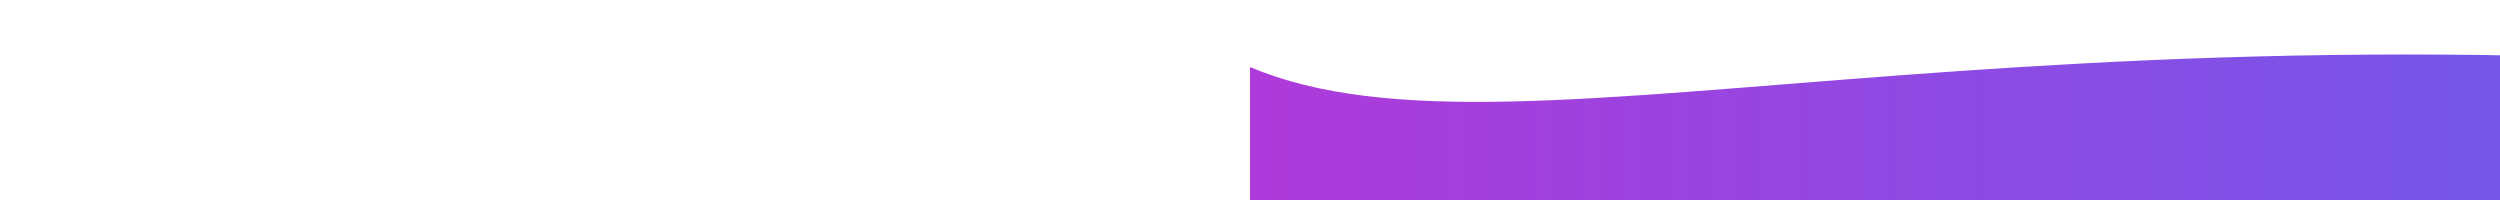 <svg width="100%" height="200px" fill="none" version="1.1"
    xmlns="http://www.w3.org/2000/svg">
    <linearGradient id="grad1" x1="0%" y1="0%" x2="100%" y2="0%">
    <stop offset="0%" stop-color="#AE3ADA" />
    <stop offset="100%" stop-color="#5865F2" />
    </linearGradient>
    <path 
    fill="url(#grad1)" 
    d="
        M0 67
        C 273,183
        822,-40
        1920.00,106 
        V 359 
        H 0 
        V 67
        Z">
    <animate 
        repeatCount="indefinite" 
        fill="url(#grad1)" 
        attributeName="d" 
        dur="15s"
        attributeType="XML"
        values="
        M0 77 
        C 473,283
            822,-40
            1920,116 
        V 359 
        H 0 
        V 67 
        Z; 
        M0 77 
        C 473,-40
            1222,283
            1920,136 
        V 359 
        H 0 
        V 67 
        Z; 
        M0 77 
        C 973,260
            1722,-53
            1920,120 
        V 359 
        H 0 
        V 67 
        Z; 
        M0 77 
        C 473,283
            822,-40
            1920,116 
        V 359 
        H 0 
        V 67 
        Z
        ">
    </animate>
    </path>
</svg>